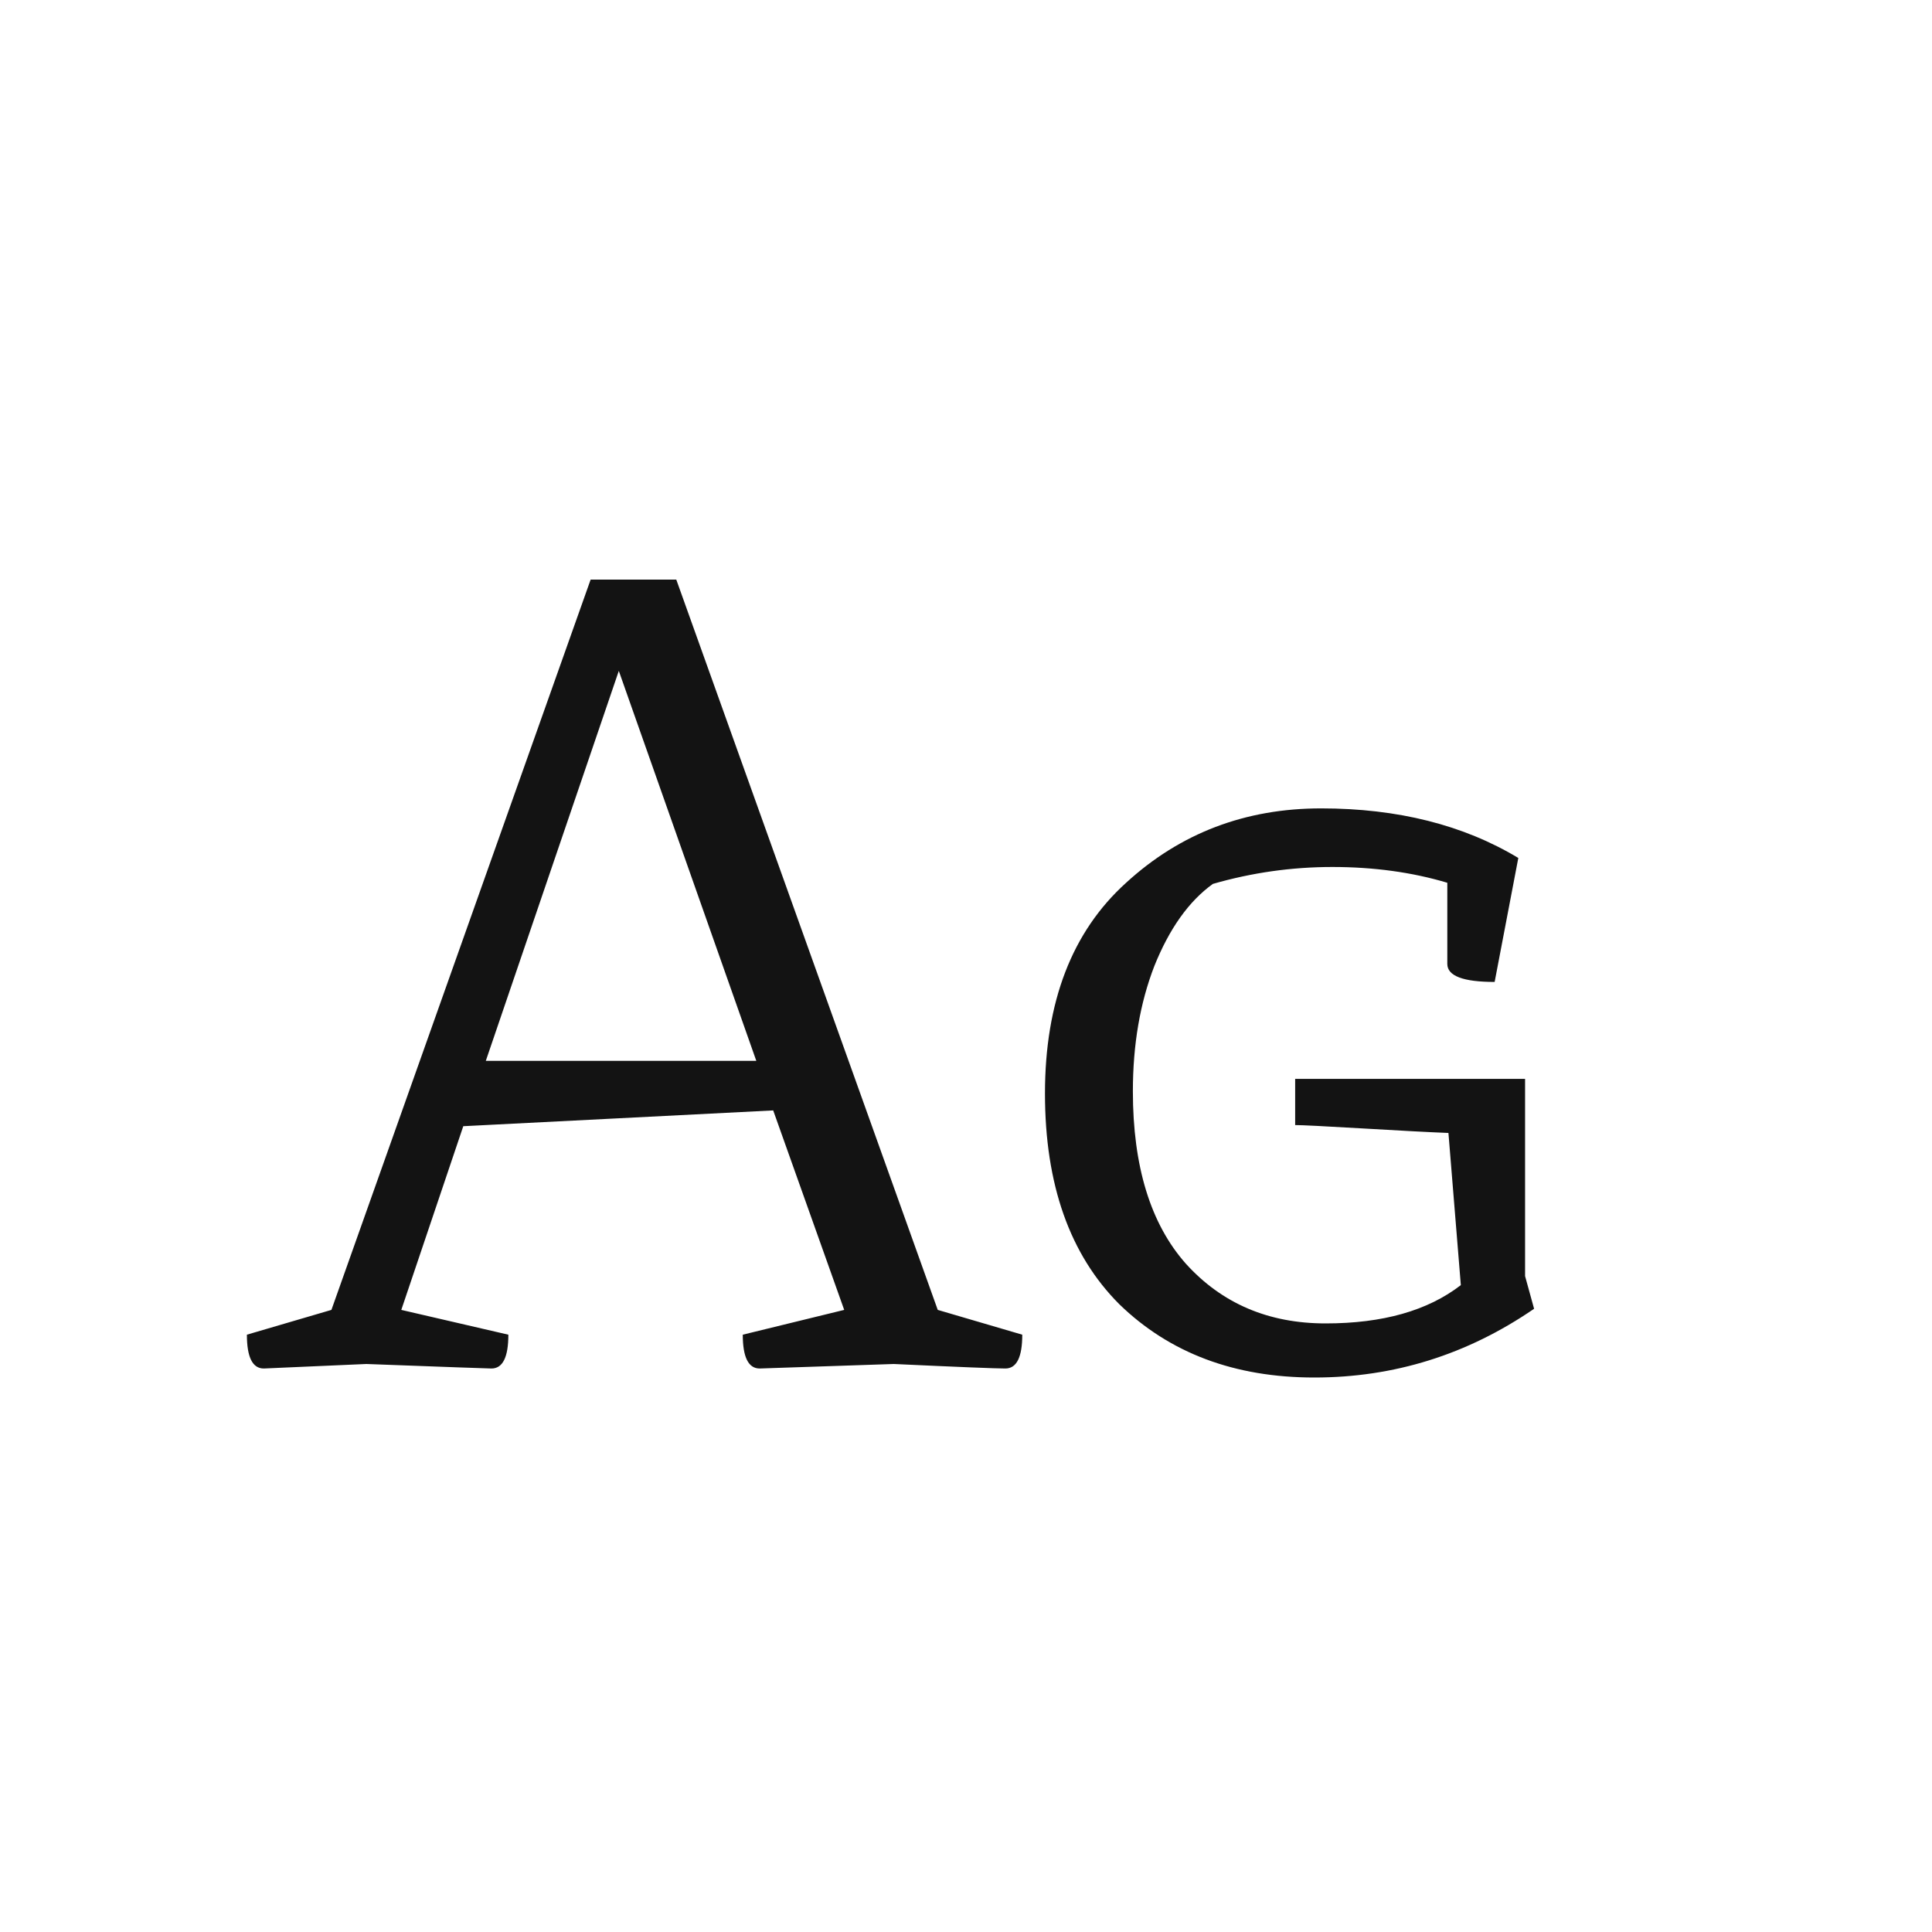 <svg width="24" height="24" viewBox="0 0 24 24" fill="none" xmlns="http://www.w3.org/2000/svg">
<path d="M4.985 16.272L6.315 16.58C6.315 16.86 6.245 17 6.105 17C6.077 17 5.559 16.982 4.551 16.944L3.277 17C3.137 17 3.067 16.86 3.067 16.58L4.117 16.272L7.337 7.2H8.401L11.649 16.272L12.699 16.58C12.699 16.86 12.629 17 12.489 17C12.377 17 11.915 16.982 11.103 16.944L9.437 17C9.297 17 9.227 16.86 9.227 16.58L10.487 16.272L9.605 13.794L5.755 13.99L4.985 16.272ZM7.687 8.334L6.035 13.178H9.395L7.687 8.334ZM18.945 15.852L19.057 16.258C18.227 16.828 17.317 17.112 16.327 17.112C15.338 17.112 14.53 16.809 13.905 16.202C13.289 15.586 12.981 14.713 12.981 13.584C12.981 12.445 13.317 11.573 13.989 10.966C14.661 10.35 15.469 10.042 16.411 10.042C17.363 10.042 18.18 10.248 18.861 10.658L18.567 12.198C18.175 12.198 17.979 12.123 17.979 11.974V10.966C17.541 10.835 17.064 10.77 16.551 10.77C16.047 10.77 15.553 10.84 15.067 10.98C14.768 11.195 14.526 11.536 14.339 12.002C14.162 12.46 14.073 12.977 14.073 13.556C14.073 14.489 14.293 15.204 14.731 15.698C15.179 16.193 15.758 16.44 16.467 16.44C17.177 16.44 17.736 16.282 18.147 15.964L17.993 14.074C17.76 14.065 17.405 14.046 16.929 14.018C16.453 13.99 16.173 13.976 16.089 13.976V13.402H18.945V15.852Z" fill="#131313"/>
</svg>
